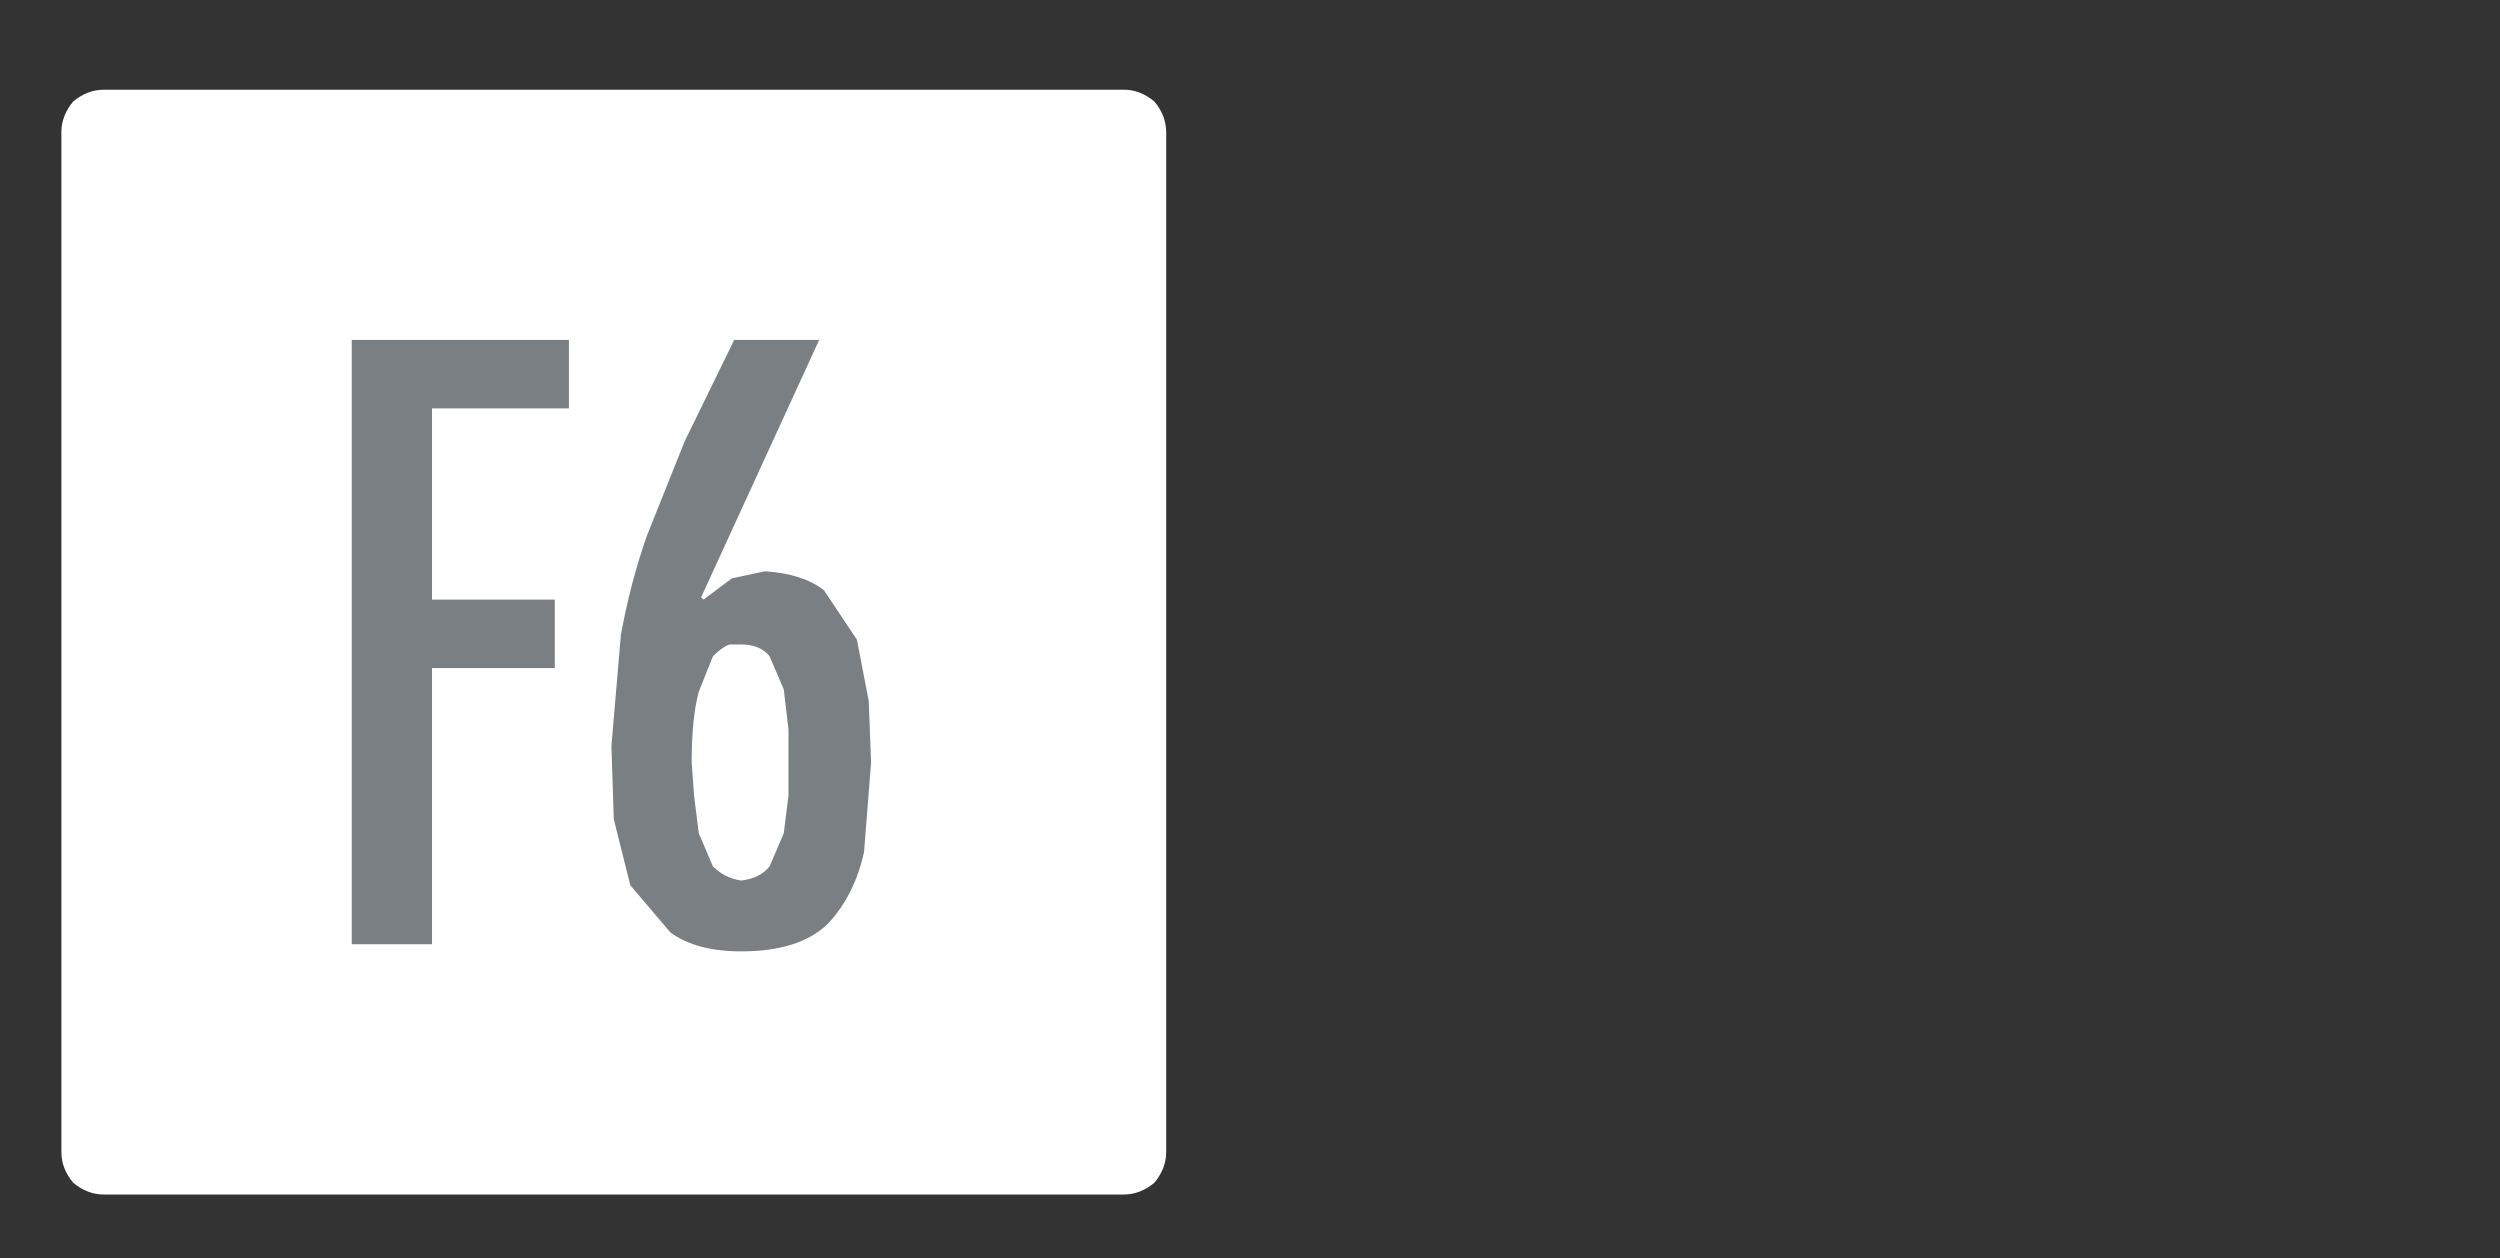 <?xml version="1.0" encoding="UTF-8" standalone="no"?>
<svg xmlns:ffdec="https://www.free-decompiler.com/flash" xmlns:xlink="http://www.w3.org/1999/xlink" ffdec:objectType="frame" height="26.65px" width="52.95px" xmlns="http://www.w3.org/2000/svg">
  <rect width="100%" height="100%" fill="#333333" stroke="none"/>
  <g transform="matrix(1.0, 0.0, 0.0, 1.0, 0.0, 0.6)">
    <use ffdec:characterId="3" height="26.0" transform="matrix(1.0, 0.0, 0.0, 1.0, 0.0, 0.0)" width="26.0" xlink:href="#shape0"/>
    <use ffdec:characterId="83" height="12.95" transform="matrix(1.0, 0.0, 0.0, 1.0, 7.45, 6.6)" width="11.0" xlink:href="#shape1"/>
  </g>
  <defs>
    <g id="shape0" transform="matrix(1.0, 0.0, 0.0, 1.0, 0.0, 0.0)">
      <path d="M24.7 2.2 Q24.7 1.85 24.45 1.55 24.15 1.3 23.8 1.3 L2.2 1.3 Q1.85 1.3 1.55 1.55 1.3 1.85 1.3 2.2 L1.3 23.8 Q1.3 24.15 1.55 24.45 1.85 24.7 2.2 24.7 L23.8 24.7 Q24.15 24.7 24.45 24.45 24.7 24.15 24.7 23.8 L24.7 2.2 24.7 2.2" fill="#ffffff" fill-rule="evenodd" stroke="none"/>
    </g>
    <g id="shape1" transform="matrix(1.0, 0.0, 0.0, 1.0, 0.0, 0.0)">
      <path d="M8.0 6.45 Q7.85 6.5 7.65 6.7 L7.35 7.45 Q7.2 8.0 7.2 8.95 L7.25 9.65 7.35 10.45 7.65 11.15 Q7.9 11.4 8.25 11.45 8.65 11.4 8.85 11.15 L9.15 10.45 9.25 9.65 9.25 8.95 9.25 8.25 9.15 7.4 8.85 6.7 Q8.65 6.45 8.25 6.45 L8.0 6.45 M5.7 6.25 Q5.9 5.15 6.25 4.15 L7.05 2.15 8.1 0.0 9.9 0.0 7.4 5.45 7.45 5.5 8.05 5.05 8.75 4.9 Q9.55 4.95 10.0 5.3 L10.7 6.35 10.95 7.65 11.0 8.95 10.85 10.85 Q10.65 11.75 10.1 12.35 9.5 12.95 8.25 12.95 7.3 12.95 6.75 12.55 L5.9 11.55 5.55 10.15 5.5 8.6 5.7 6.25 M4.6 0.0 L4.6 1.45 1.7 1.45 1.7 5.5 4.3 5.5 4.3 6.95 1.7 6.95 1.7 12.8 0.0 12.8 0.0 0.0 4.6 0.0" fill="#7a7f83" fill-rule="evenodd" stroke="none"/>
    </g>
  </defs>
</svg>
